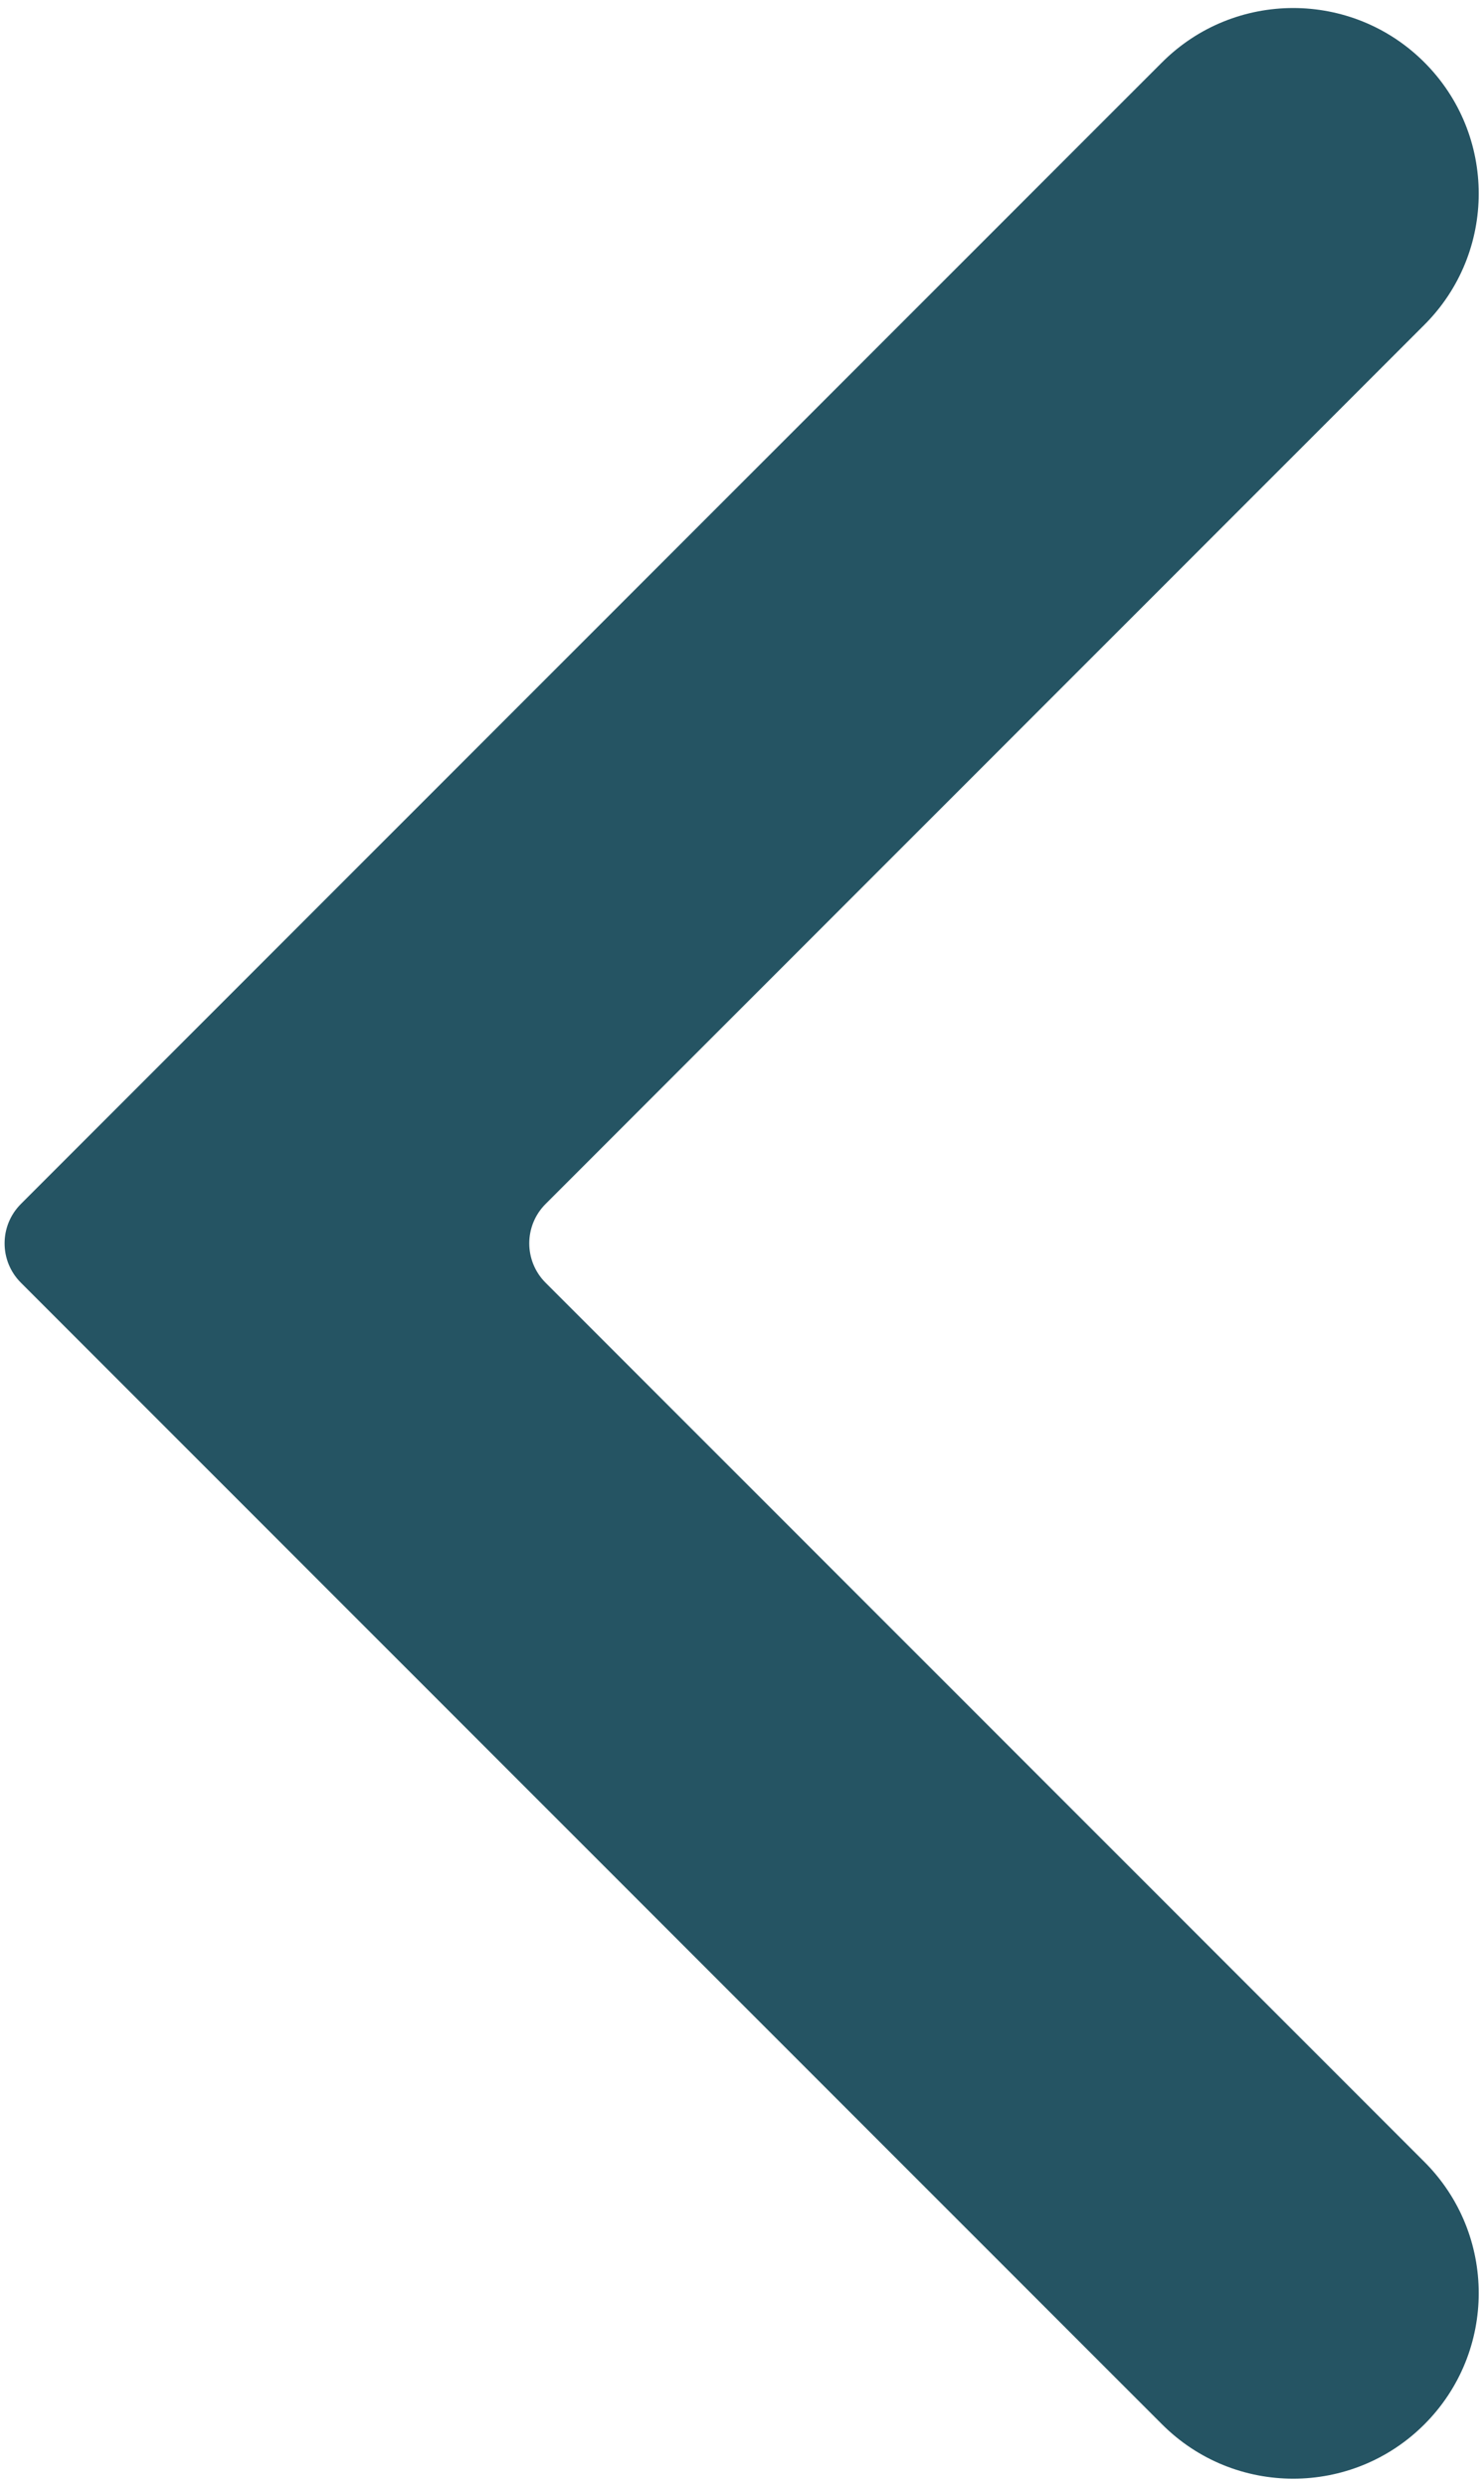 <svg width="80" height="134" viewBox="0 0 80 134" fill="none" xmlns="http://www.w3.org/2000/svg">
<path d="M76.786 3.361C72.881 -0.544 66.549 -0.544 62.644 3.361L1.126 64.879C-0.045 66.05 -0.045 67.95 1.126 69.121L62.645 130.64C66.55 134.545 72.881 134.545 76.787 130.64C80.692 126.734 80.692 120.403 76.787 116.497L29.411 69.122C28.239 67.95 28.239 66.05 29.411 64.879L76.786 17.503C80.692 13.598 80.692 7.266 76.786 3.361Z" fill="#255463"/>
</svg>
